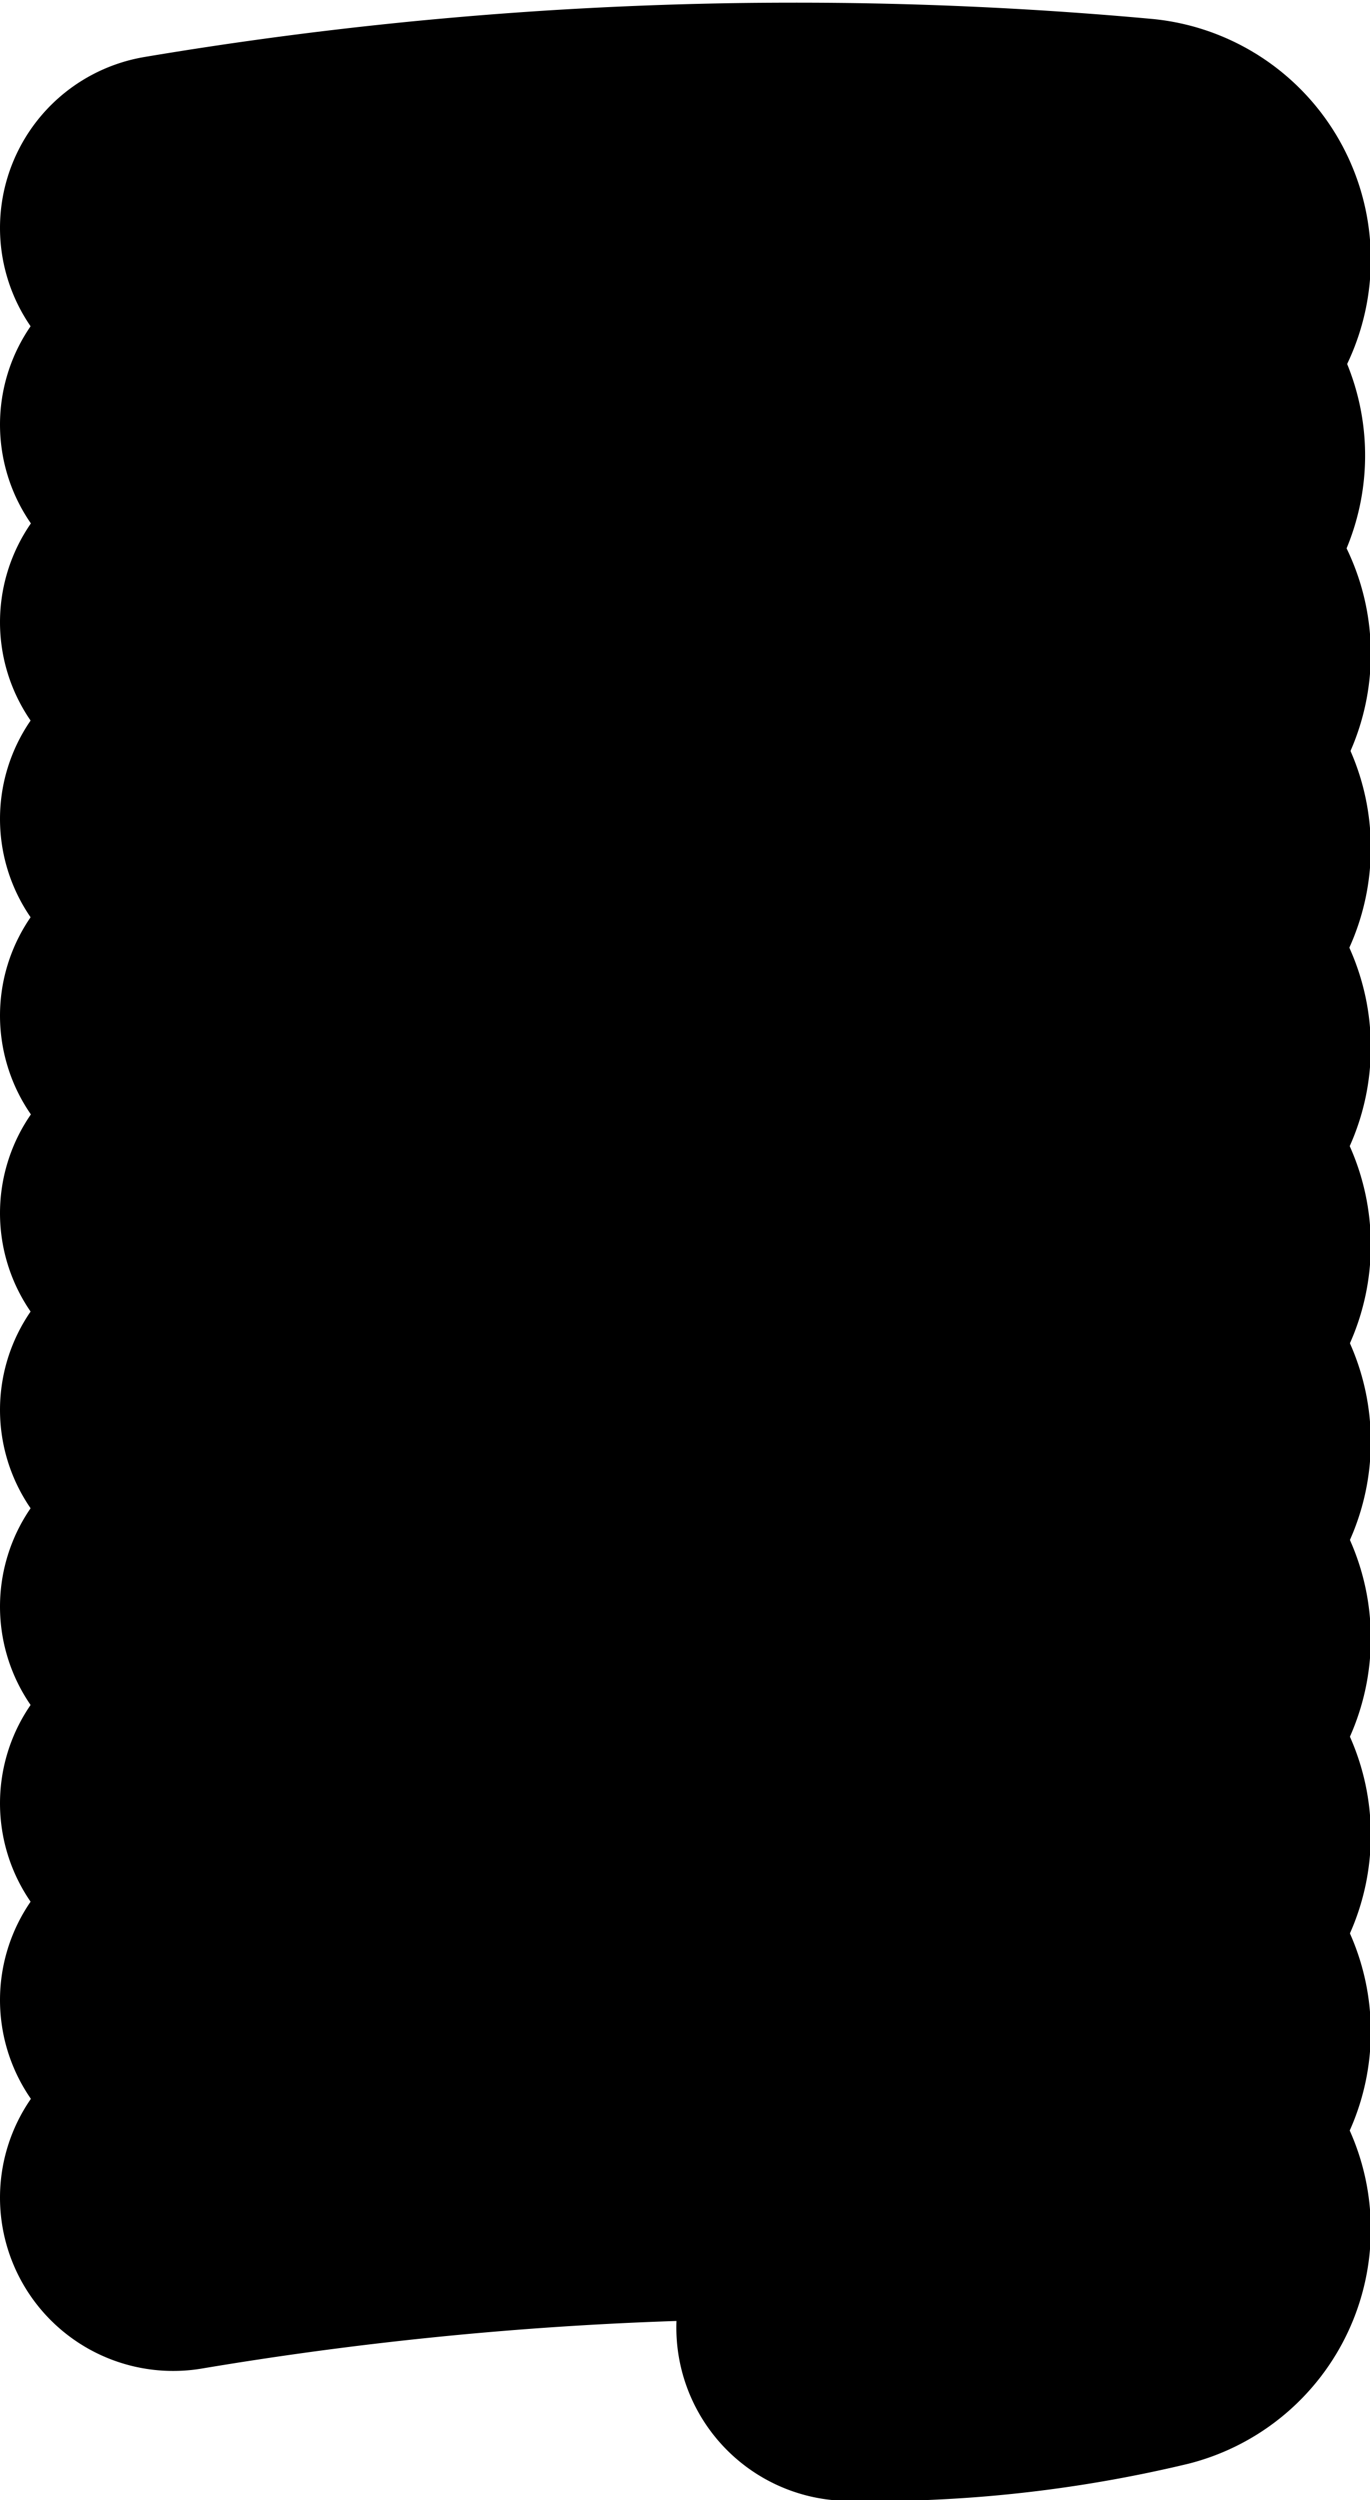 <svg xmlns="http://www.w3.org/2000/svg" width="15.82" height="28.85" viewBox="0 0 15.82 28.85">
  <title>key3</title>
  <g id="Layer_2" data-name="Layer 2">
    <g id="Layer_1-2" data-name="Layer 1">
      <g>
        <path d="M2,2.63a43.33,43.33,0,0,1,11.12-.42.79.79,0,0,1,.12,1.55,13.63,13.63,0,0,1-3.43.37" fill="none" stroke="#000" stroke-linecap="round" stroke-linejoin="round" stroke-width="4"/>
        <path d="M2,4.9a43.33,43.33,0,0,1,11.12-.42A.79.79,0,0,1,13.24,6a13.63,13.63,0,0,1-3.43.37" fill="none" stroke="#000" stroke-linecap="round" stroke-linejoin="round" stroke-width="4"/>
        <path d="M2,7.18a43.33,43.33,0,0,1,11.12-.42.79.79,0,0,1,.12,1.55,13.63,13.63,0,0,1-3.43.37" fill="none" stroke="#000" stroke-linecap="round" stroke-linejoin="round" stroke-width="4"/>
        <path d="M2,9.45A43.33,43.33,0,0,1,13.12,9a.79.79,0,0,1,.12,1.55,13.63,13.63,0,0,1-3.43.37" fill="none" stroke="#000" stroke-linecap="round" stroke-linejoin="round" stroke-width="4"/>
        <path d="M2,11.72a43.33,43.33,0,0,1,11.12-.42.79.79,0,0,1,.12,1.55,13.63,13.63,0,0,1-3.43.37" fill="none" stroke="#000" stroke-linecap="round" stroke-linejoin="round" stroke-width="4"/>
        <path d="M2,14a43.33,43.33,0,0,1,11.12-.42.79.79,0,0,1,.12,1.55,13.63,13.63,0,0,1-3.43.37" fill="none" stroke="#000" stroke-linecap="round" stroke-linejoin="round" stroke-width="4"/>
        <path d="M2,16.27a43.33,43.33,0,0,1,11.12-.42.79.79,0,0,1,.12,1.55,13.63,13.63,0,0,1-3.43.37" fill="none" stroke="#000" stroke-linecap="round" stroke-linejoin="round" stroke-width="4"/>
        <path d="M2,18.54a43.33,43.33,0,0,1,11.12-.42.79.79,0,0,1,.12,1.55A13.63,13.63,0,0,1,9.81,20" fill="none" stroke="#000" stroke-linecap="round" stroke-linejoin="round" stroke-width="4"/>
        <path d="M2,20.81a43.33,43.33,0,0,1,11.12-.42.79.79,0,0,1,.12,1.55,13.63,13.63,0,0,1-3.43.37" fill="none" stroke="#000" stroke-linecap="round" stroke-linejoin="round" stroke-width="4"/>
        <path d="M2,23.08a43.33,43.33,0,0,1,11.12-.42.79.79,0,0,1,.12,1.55,13.63,13.63,0,0,1-3.43.37" fill="none" stroke="#000" stroke-linecap="round" stroke-linejoin="round" stroke-width="4"/>
        <path d="M2,25.36a43.33,43.33,0,0,1,11.12-.42.79.79,0,0,1,.12,1.55,13.63,13.63,0,0,1-3.43.37" fill="none" stroke="#000" stroke-linecap="round" stroke-linejoin="round" stroke-width="4"/>
      </g>
    </g>
  </g>
</svg>

